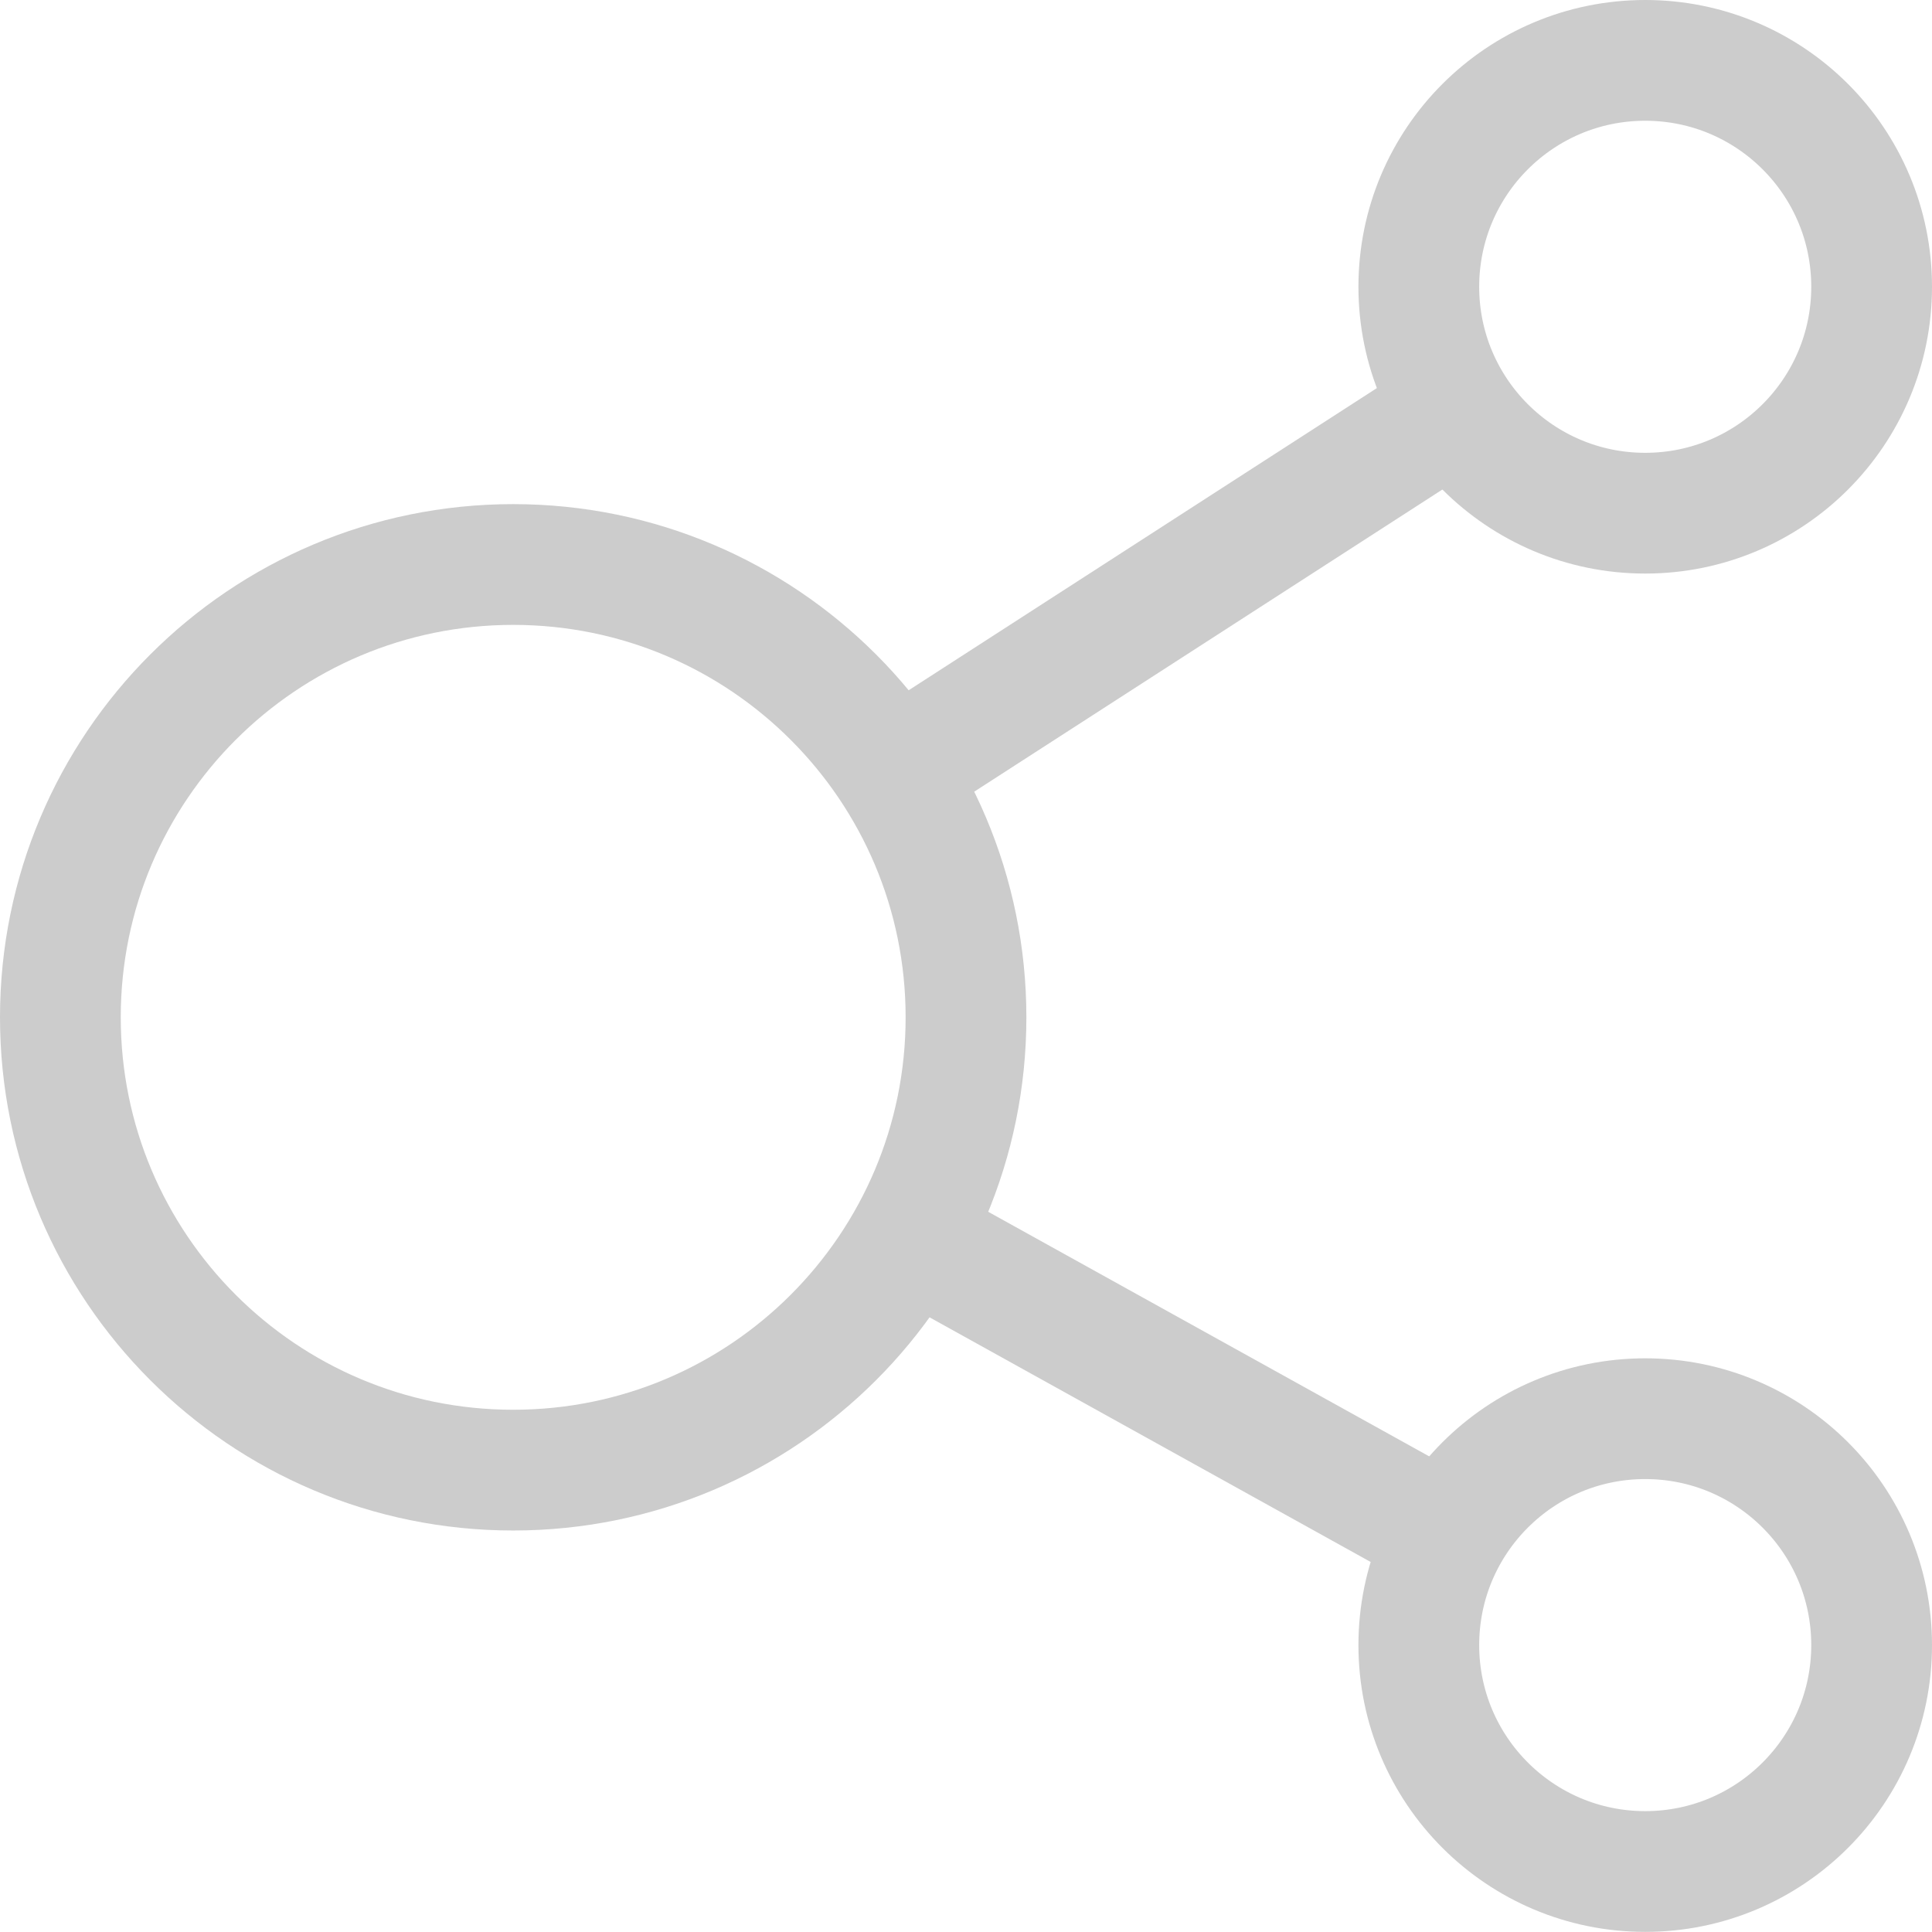 <?xml version="1.0" encoding="UTF-8" standalone="no"?>
<svg width="16px" height="16px" viewBox="0 0 16 16" version="1.1" xmlns="http://www.w3.org/2000/svg" xmlns:xlink="http://www.w3.org/1999/xlink">
    <!-- Generator: Sketch 3.8.1 (29687) - http://www.bohemiancoding.com/sketch -->
    <title>social_icon</title>
    <desc>Created with Sketch.</desc>
    <defs></defs>
    <g id="Page-1" stroke="none" stroke-width="1" fill="none" fill-rule="evenodd">
        <g id="social_icon" stroke="#CCCCCC">
            <path d="M8,8.425 C8,10.496 6.321,12.175 4.25,12.175 C2.179,12.175 0.5,10.496 0.5,8.425 C0.5,6.354 2.179,4.675 4.25,4.675 C6.321,4.675 8,6.354 8,8.425 L8,8.425 Z" id="Stroke-1"></path>
            <path d="M15.5,2.375 C15.5,3.41 14.661,4.25 13.625,4.25 C12.589,4.25 11.75,3.41 11.75,2.375 C11.75,1.339 12.589,0.5 13.625,0.5 C14.661,0.5 15.5,1.339 15.5,2.375 L15.5,2.375 Z" id="Stroke-3"></path>
            <path d="M15.5,13.624 C15.5,14.659 14.661,15.499 13.625,15.499 C12.589,15.499 11.75,14.659 11.75,13.624 C11.75,12.588 12.589,11.749 13.625,11.749 C14.661,11.749 15.5,12.588 15.5,13.624 L15.5,13.624 Z" id="Stroke-5"></path>
            <path d="M7.529,10.244 L12.051,12.752" id="Stroke-7"></path>
            <path d="M12.052,3.39 L7.399,6.393" id="Stroke-9"></path>
        </g>
    </g>
</svg>